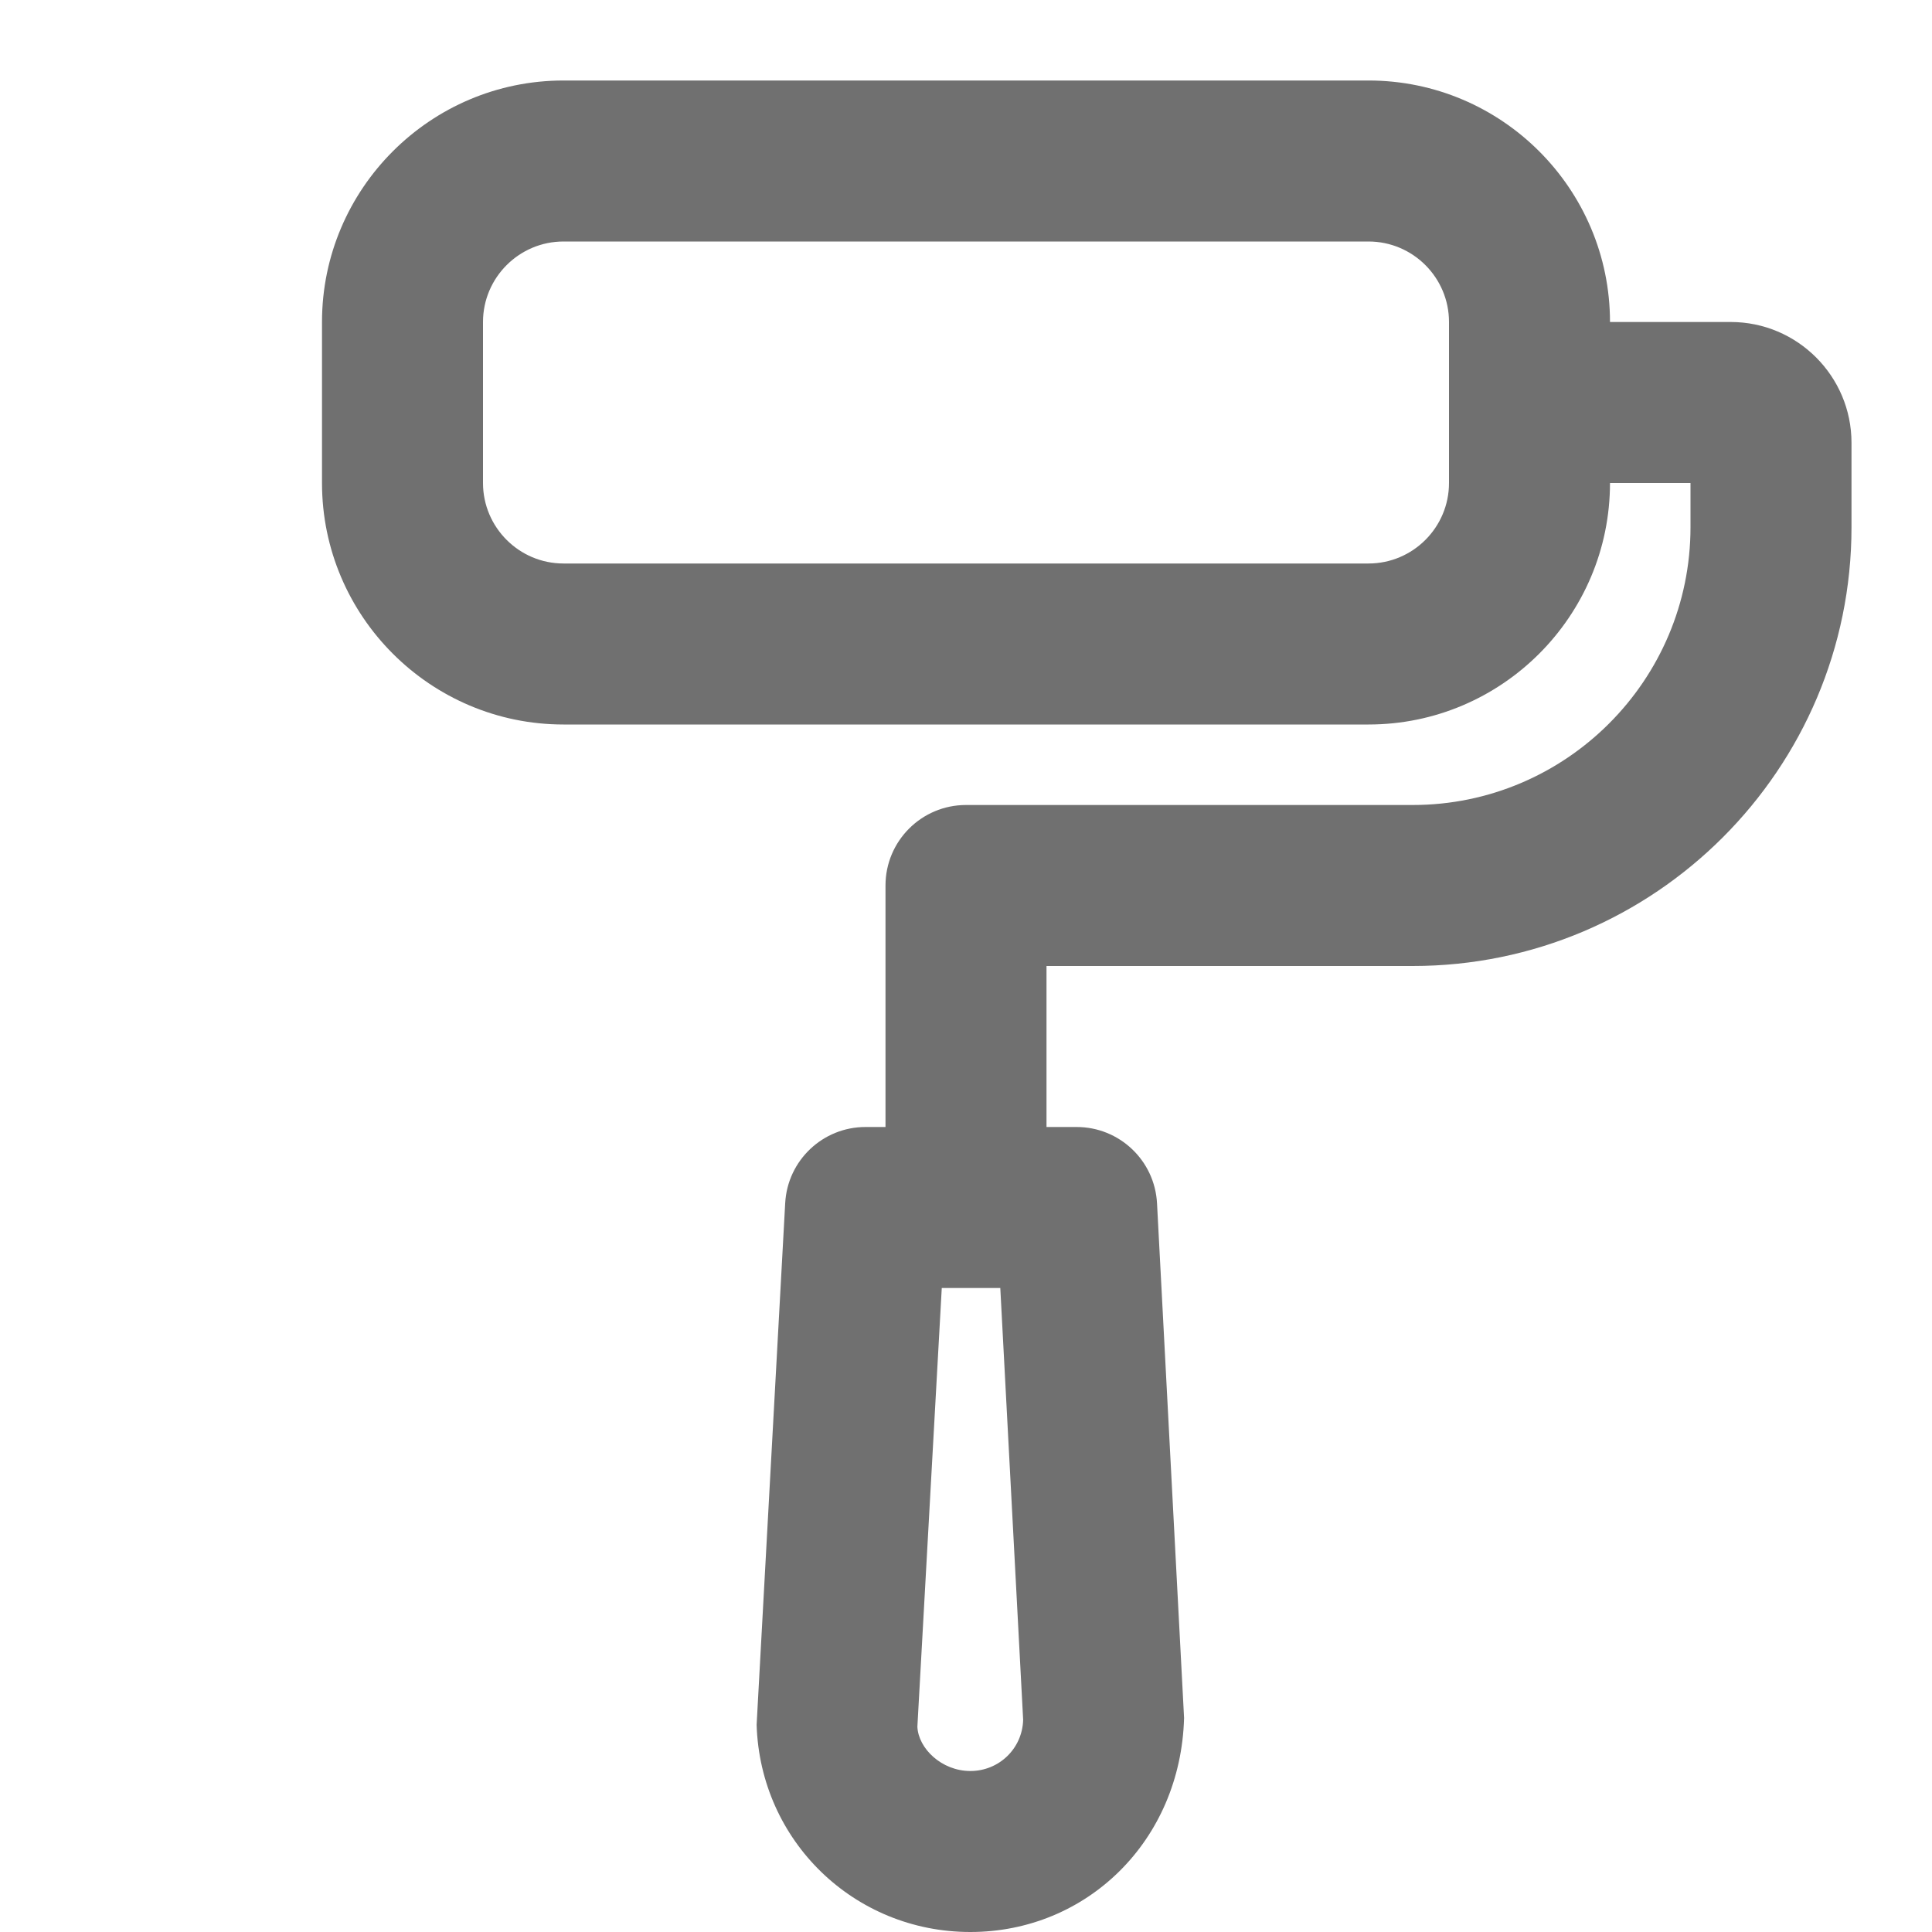 <svg width="24" height="24" viewBox="0 0 24 24" fill="none" xmlns="http://www.w3.org/2000/svg">
<path fill-rule="evenodd" clip-rule="evenodd" d="M12.054 22C11.697 22 11.408 21.72 11.396 21.45L11.699 16H12.426L12.71 21.364C12.7 21.721 12.411 22 12.054 22ZM18 6C18 6.551 17.552 7 17 7H7C6.449 7 6 6.551 6 6V4C6 3.449 6.449 3 7 3H17C17.552 3 18 3.449 18 4V6ZM21.5 4H20C20 2.346 18.655 1 17 1H7C5.346 1 4 2.346 4 4V6C4 7.654 5.346 9 7 9H17C18.655 9 20 7.654 20 6H21V6.549C21 8.452 19.452 10 17.549 10H17H12C11.448 10 11 10.448 11 11V14H10.752C10.221 14 9.783 14.415 9.754 14.945L9.399 21.426C9.444 22.87 10.611 24 12.054 24C13.5 24 14.667 22.868 14.709 21.341L14.373 14.948C14.345 14.417 13.907 14 13.374 14H13V12H17H17.549C20.555 12 23 9.555 23 6.549V5.5C23 4.673 22.327 4 21.5 4Z" fill="black" fill-opacity="0.56"/>
</svg>

